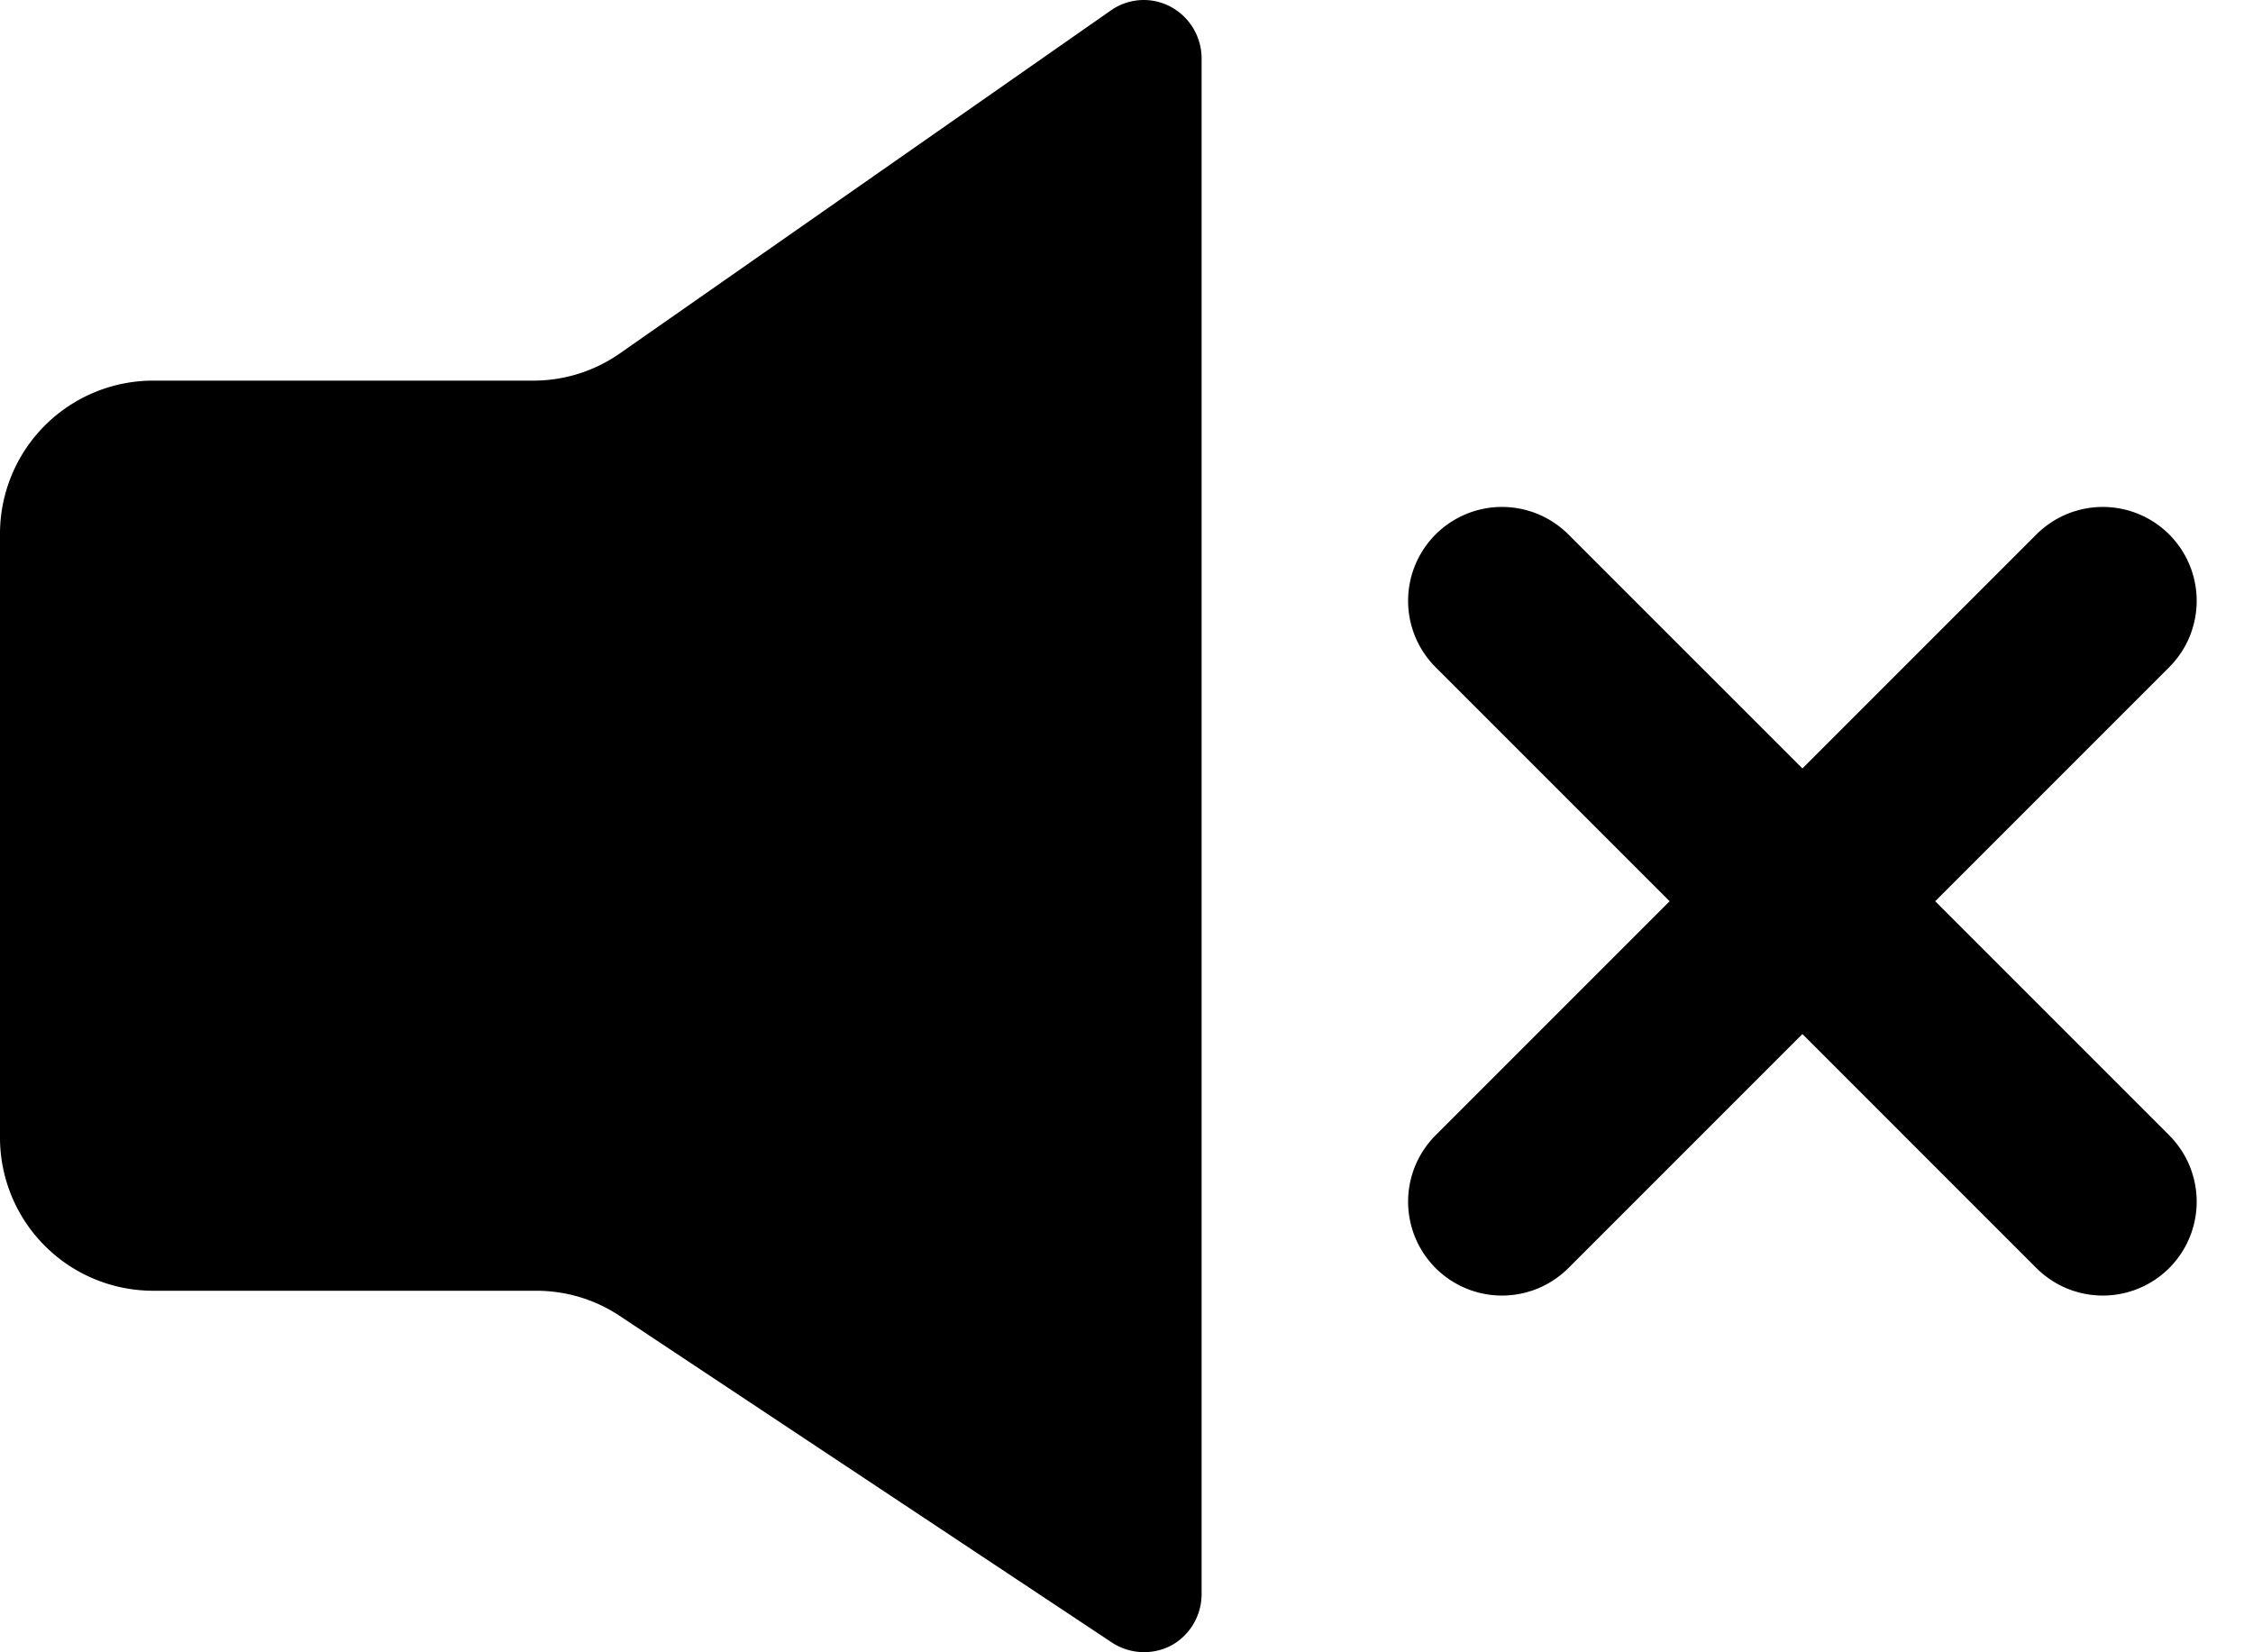 <svg xmlns="http://www.w3.org/2000/svg" width="15" height="11" viewBox="0 0 15 11"><path fill-rule="evenodd" d="M7.794.045a.38.38 0 0 0-.396.023L4.125 2.354c-.168.117-.368.18-.574.18H1.012A1.02 1.02 0 0 0 0 3.562v4.004a1.02 1.02 0 0 0 1.012 1.027H3.57c.197 0 .39.057.555.167l3.281 2.177a.39.39 0 0 0 .393.017A.39.39 0 0 0 8 10.61V.389a.39.39 0 0 0-.206-.344M9.558 3.558a.625.625 0 0 1 .884 0L12 5.116l1.558-1.558a.625.625 0 1 1 .884.884L12.884 6l1.558 1.558a.625.625 0 1 1-.884.884L12 6.884l-1.558 1.558a.625.625 0 1 1-.884-.884L11.116 6 9.558 4.442a.625.625 0 0 1 0-.884" clip-rule="evenodd"/></svg>
